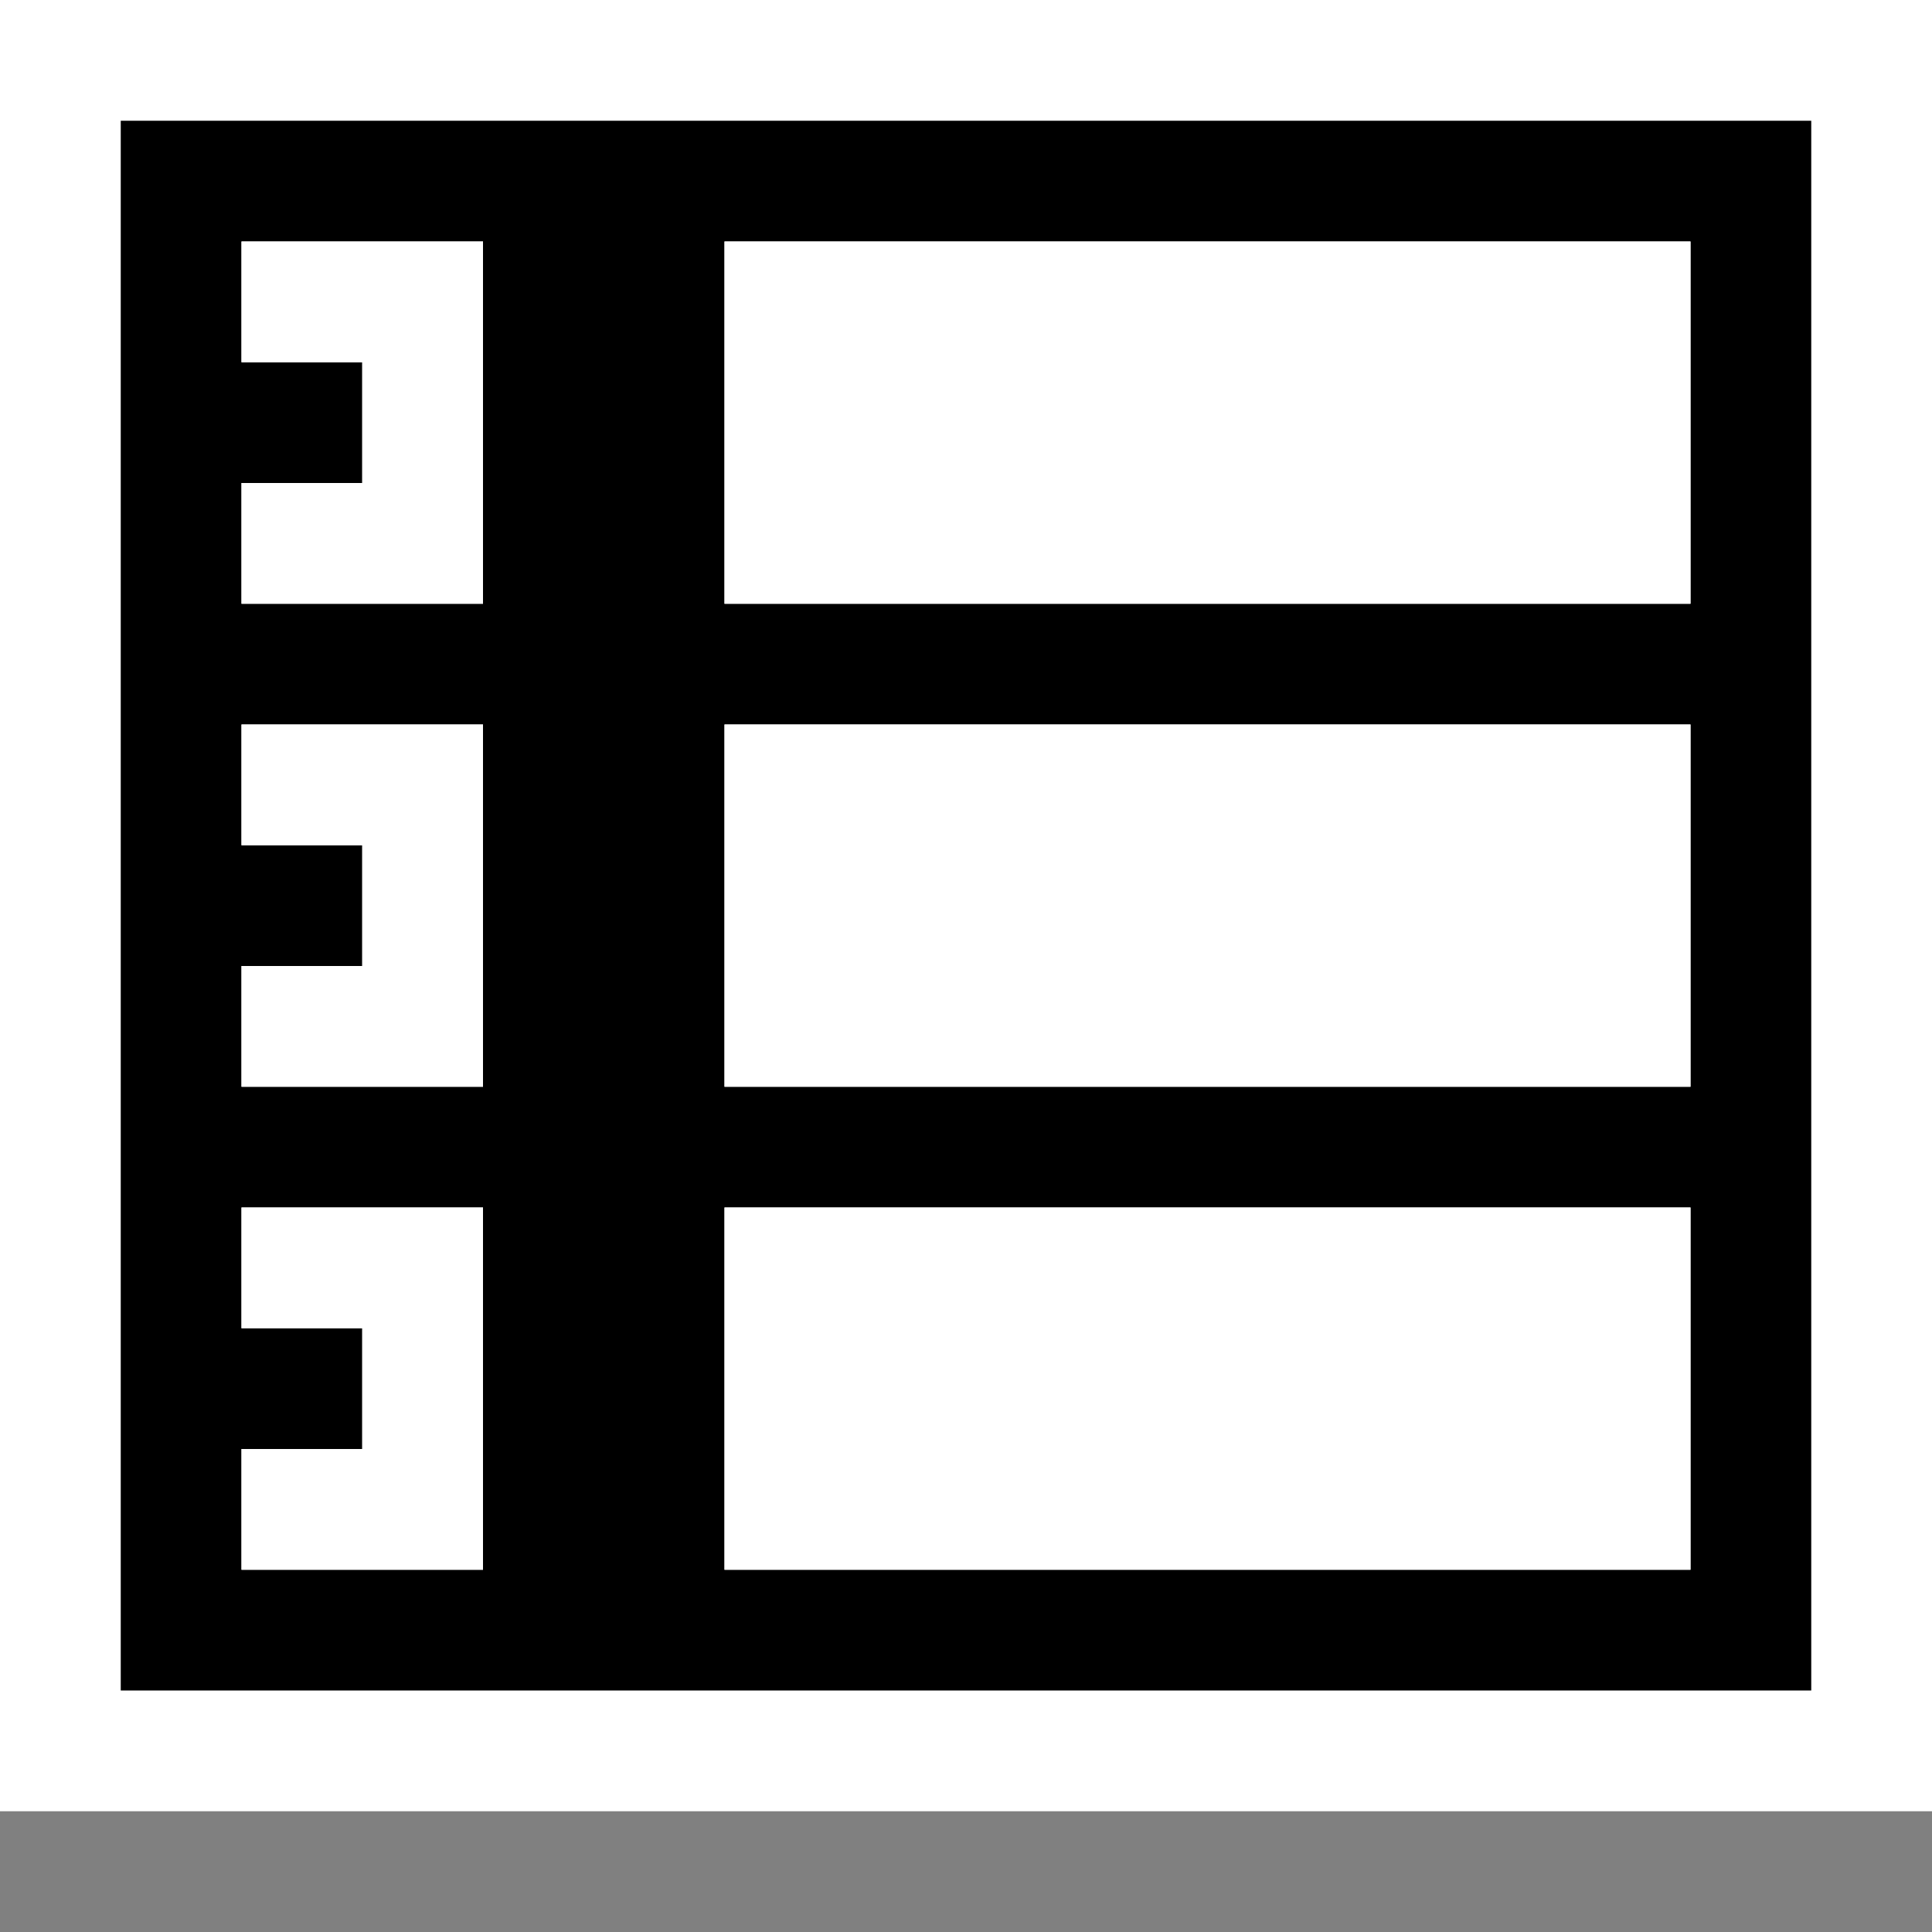 <svg xmlns="http://www.w3.org/2000/svg" viewBox="0 0 16 16"><rect x="0" y="0" width="16" height="16" fill="#808080" stroke="none"/><style>.st0{opacity:0}.st0,.st1{fill:white}.st2{fill:black}.st3{fill:white}</style><g id="outline"><path class="st0" d="M0 0h16v16H0z"/><path class="st1" d="M0 0h16v15H0z"/></g><path class="st2" d="M14 1H1v13h14V1h-1zM4 13H2v-1h1v-1H2v-1h2v3zm0-4H2V8h1V7H2V6h2v3zm0-4H2V4h1V3H2V2h2v3zm10 8H6v-3h8v3zm0-4H6V6h8v3zm0-4H6V2h8v3z" id="icon_x5F_bg"/><g id="icon_x5F_fg"><path class="st3" d="M6 2h8v3H6zM6 6h8v3H6zM6 10h8v3H6zM2 11h1v1H2v1h2v-3H2zM2 7h1v1H2v1h2V6H2zM2 3h1v1H2v1h2V2H2z"/></g></svg>